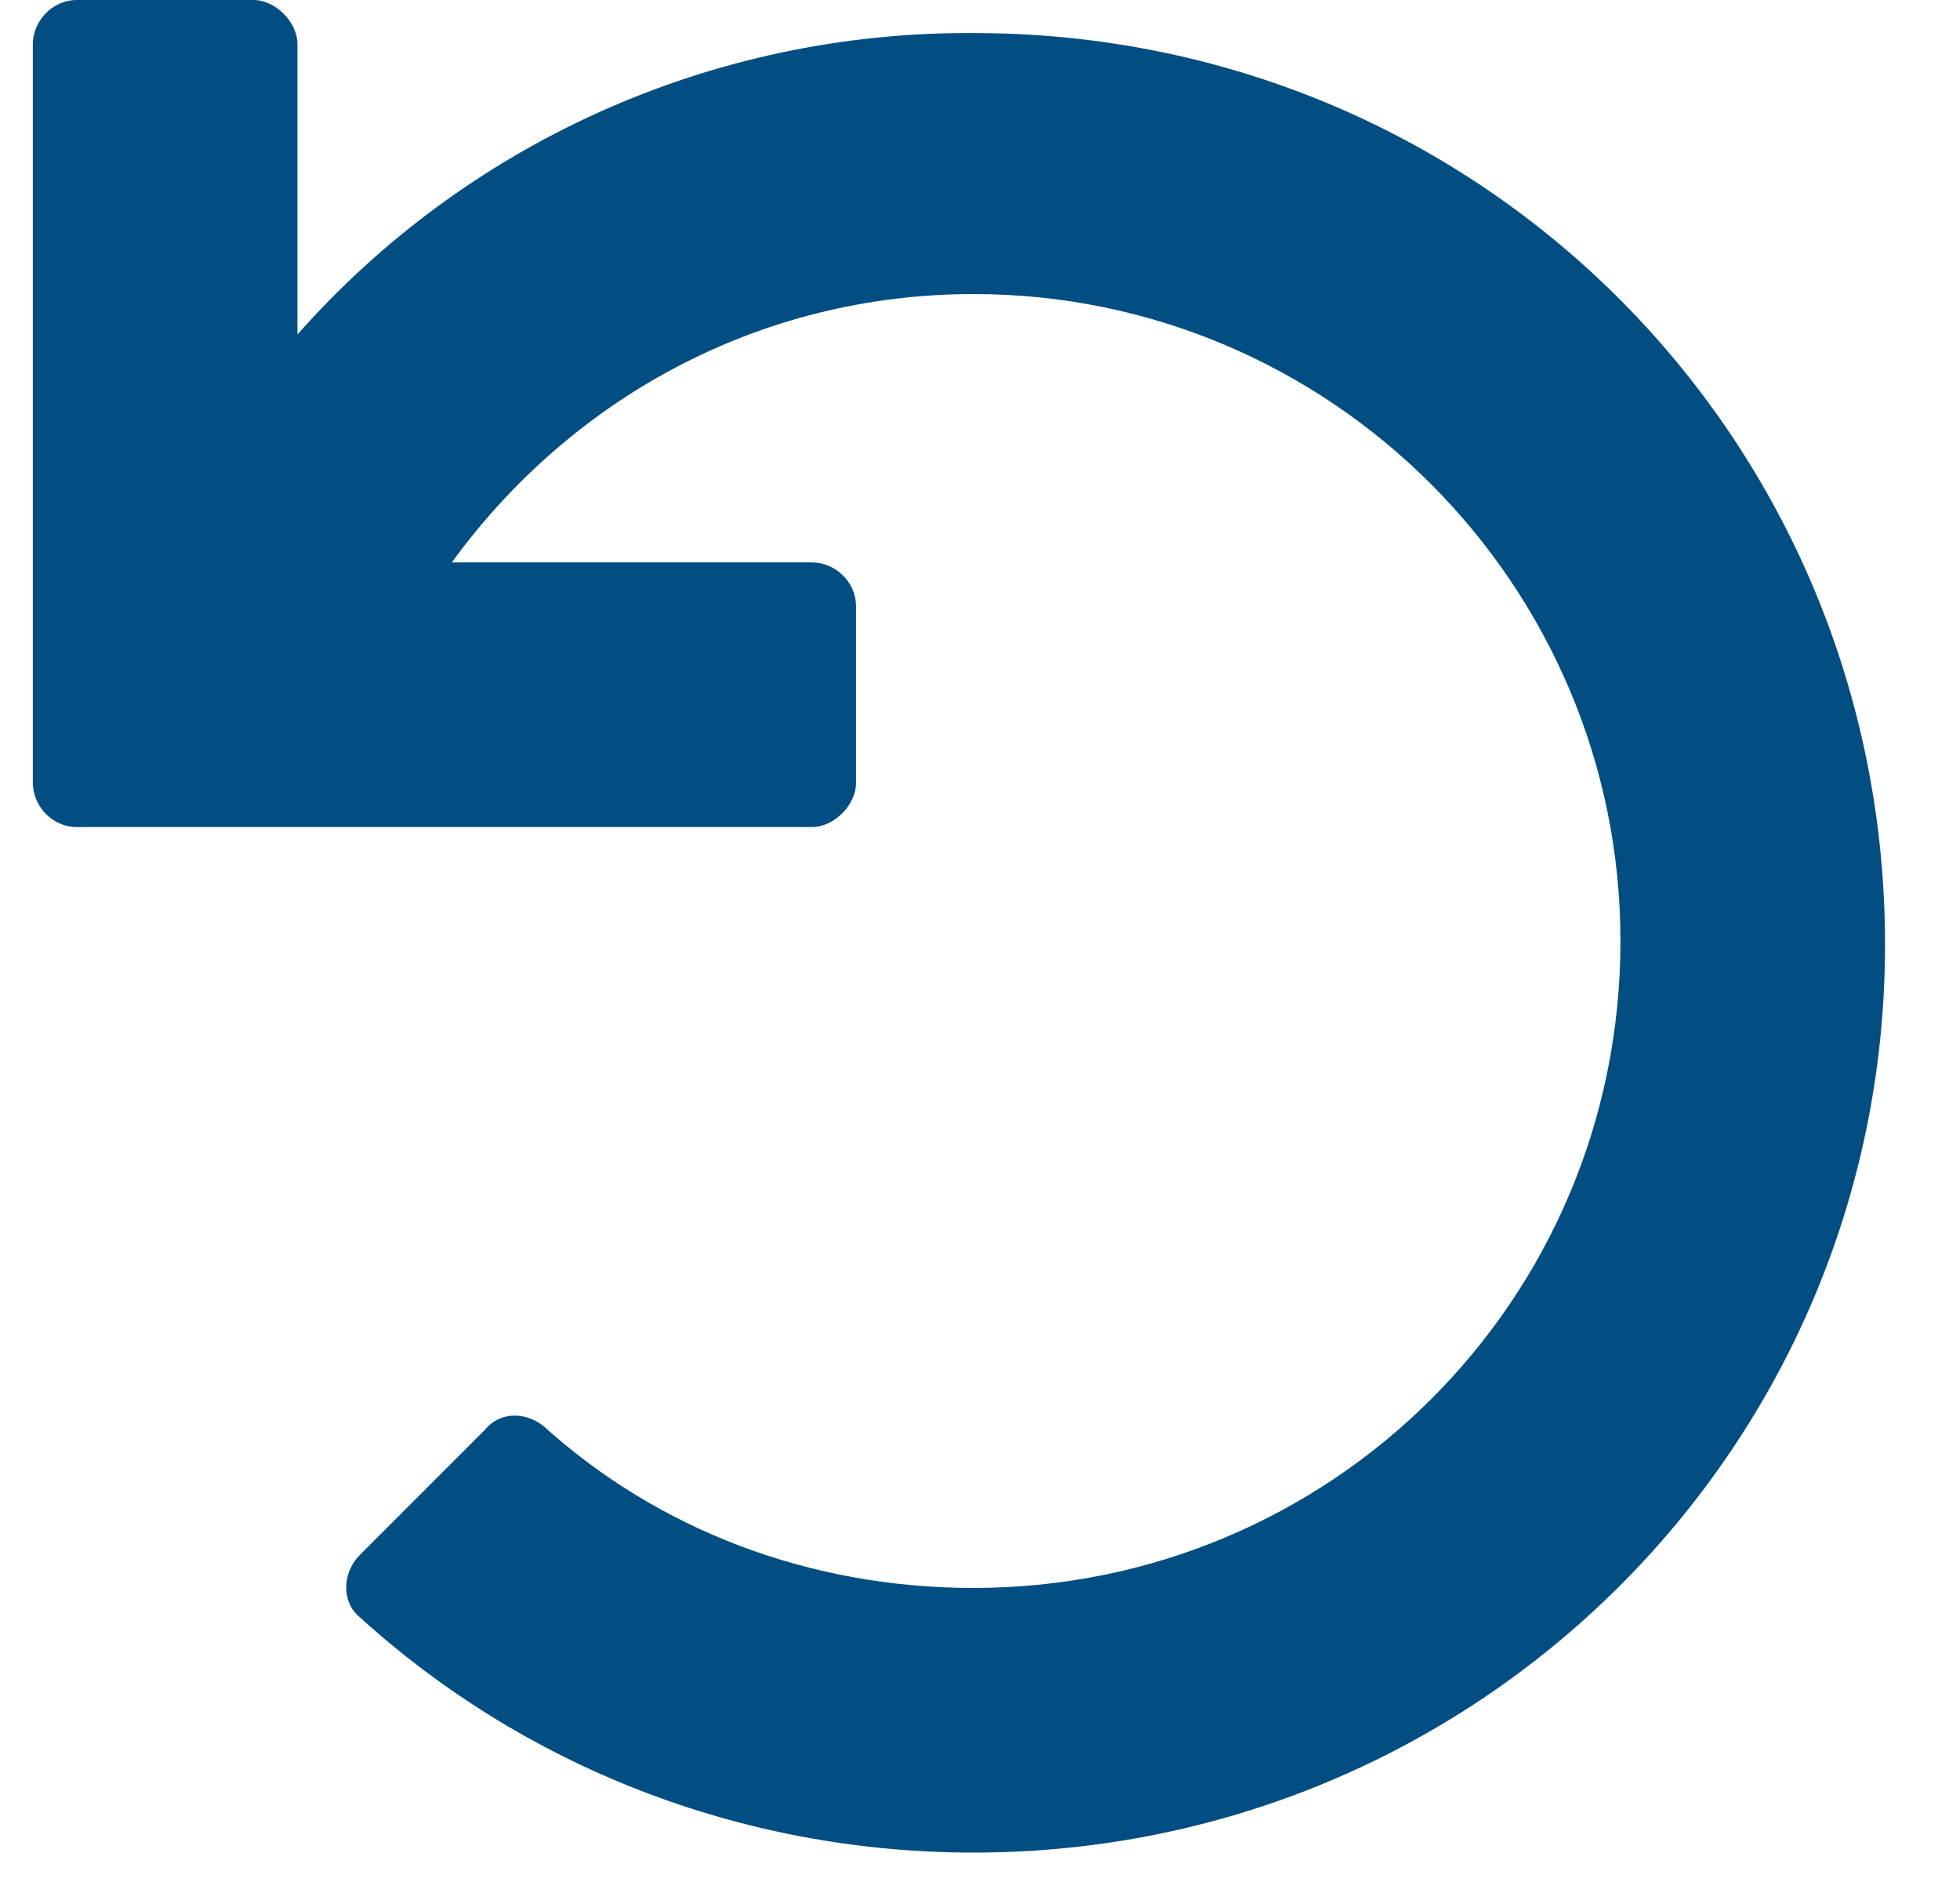 <svg width="25" height="24" viewBox="0 0 25 24" fill="none" xmlns="http://www.w3.org/2000/svg">
<path d="M10.357 10.547C10.638 10.547 10.919 10.266 10.919 9.984V7.734C10.919 7.406 10.638 7.172 10.357 7.172H5.763C7.263 5.109 9.654 3.75 12.419 3.75C16.966 3.75 20.669 7.453 20.669 12C20.669 16.594 16.966 20.25 12.419 20.25C10.31 20.25 8.388 19.5 6.935 18.188C6.701 18 6.373 18 6.185 18.234L4.591 19.828C4.357 20.062 4.357 20.438 4.591 20.625C6.654 22.5 9.419 23.625 12.419 23.625C18.841 23.625 24.044 18.469 24.044 12.047C24.044 5.625 18.935 0.469 12.513 0.422C9.044 0.375 5.904 1.875 3.794 4.266V0.562C3.794 0.281 3.513 0 3.232 0H0.982C0.654 0 0.419 0.281 0.419 0.562V9.984C0.419 10.266 0.654 10.547 0.982 10.547H10.357Z" fill="#024E82"/>
</svg>
